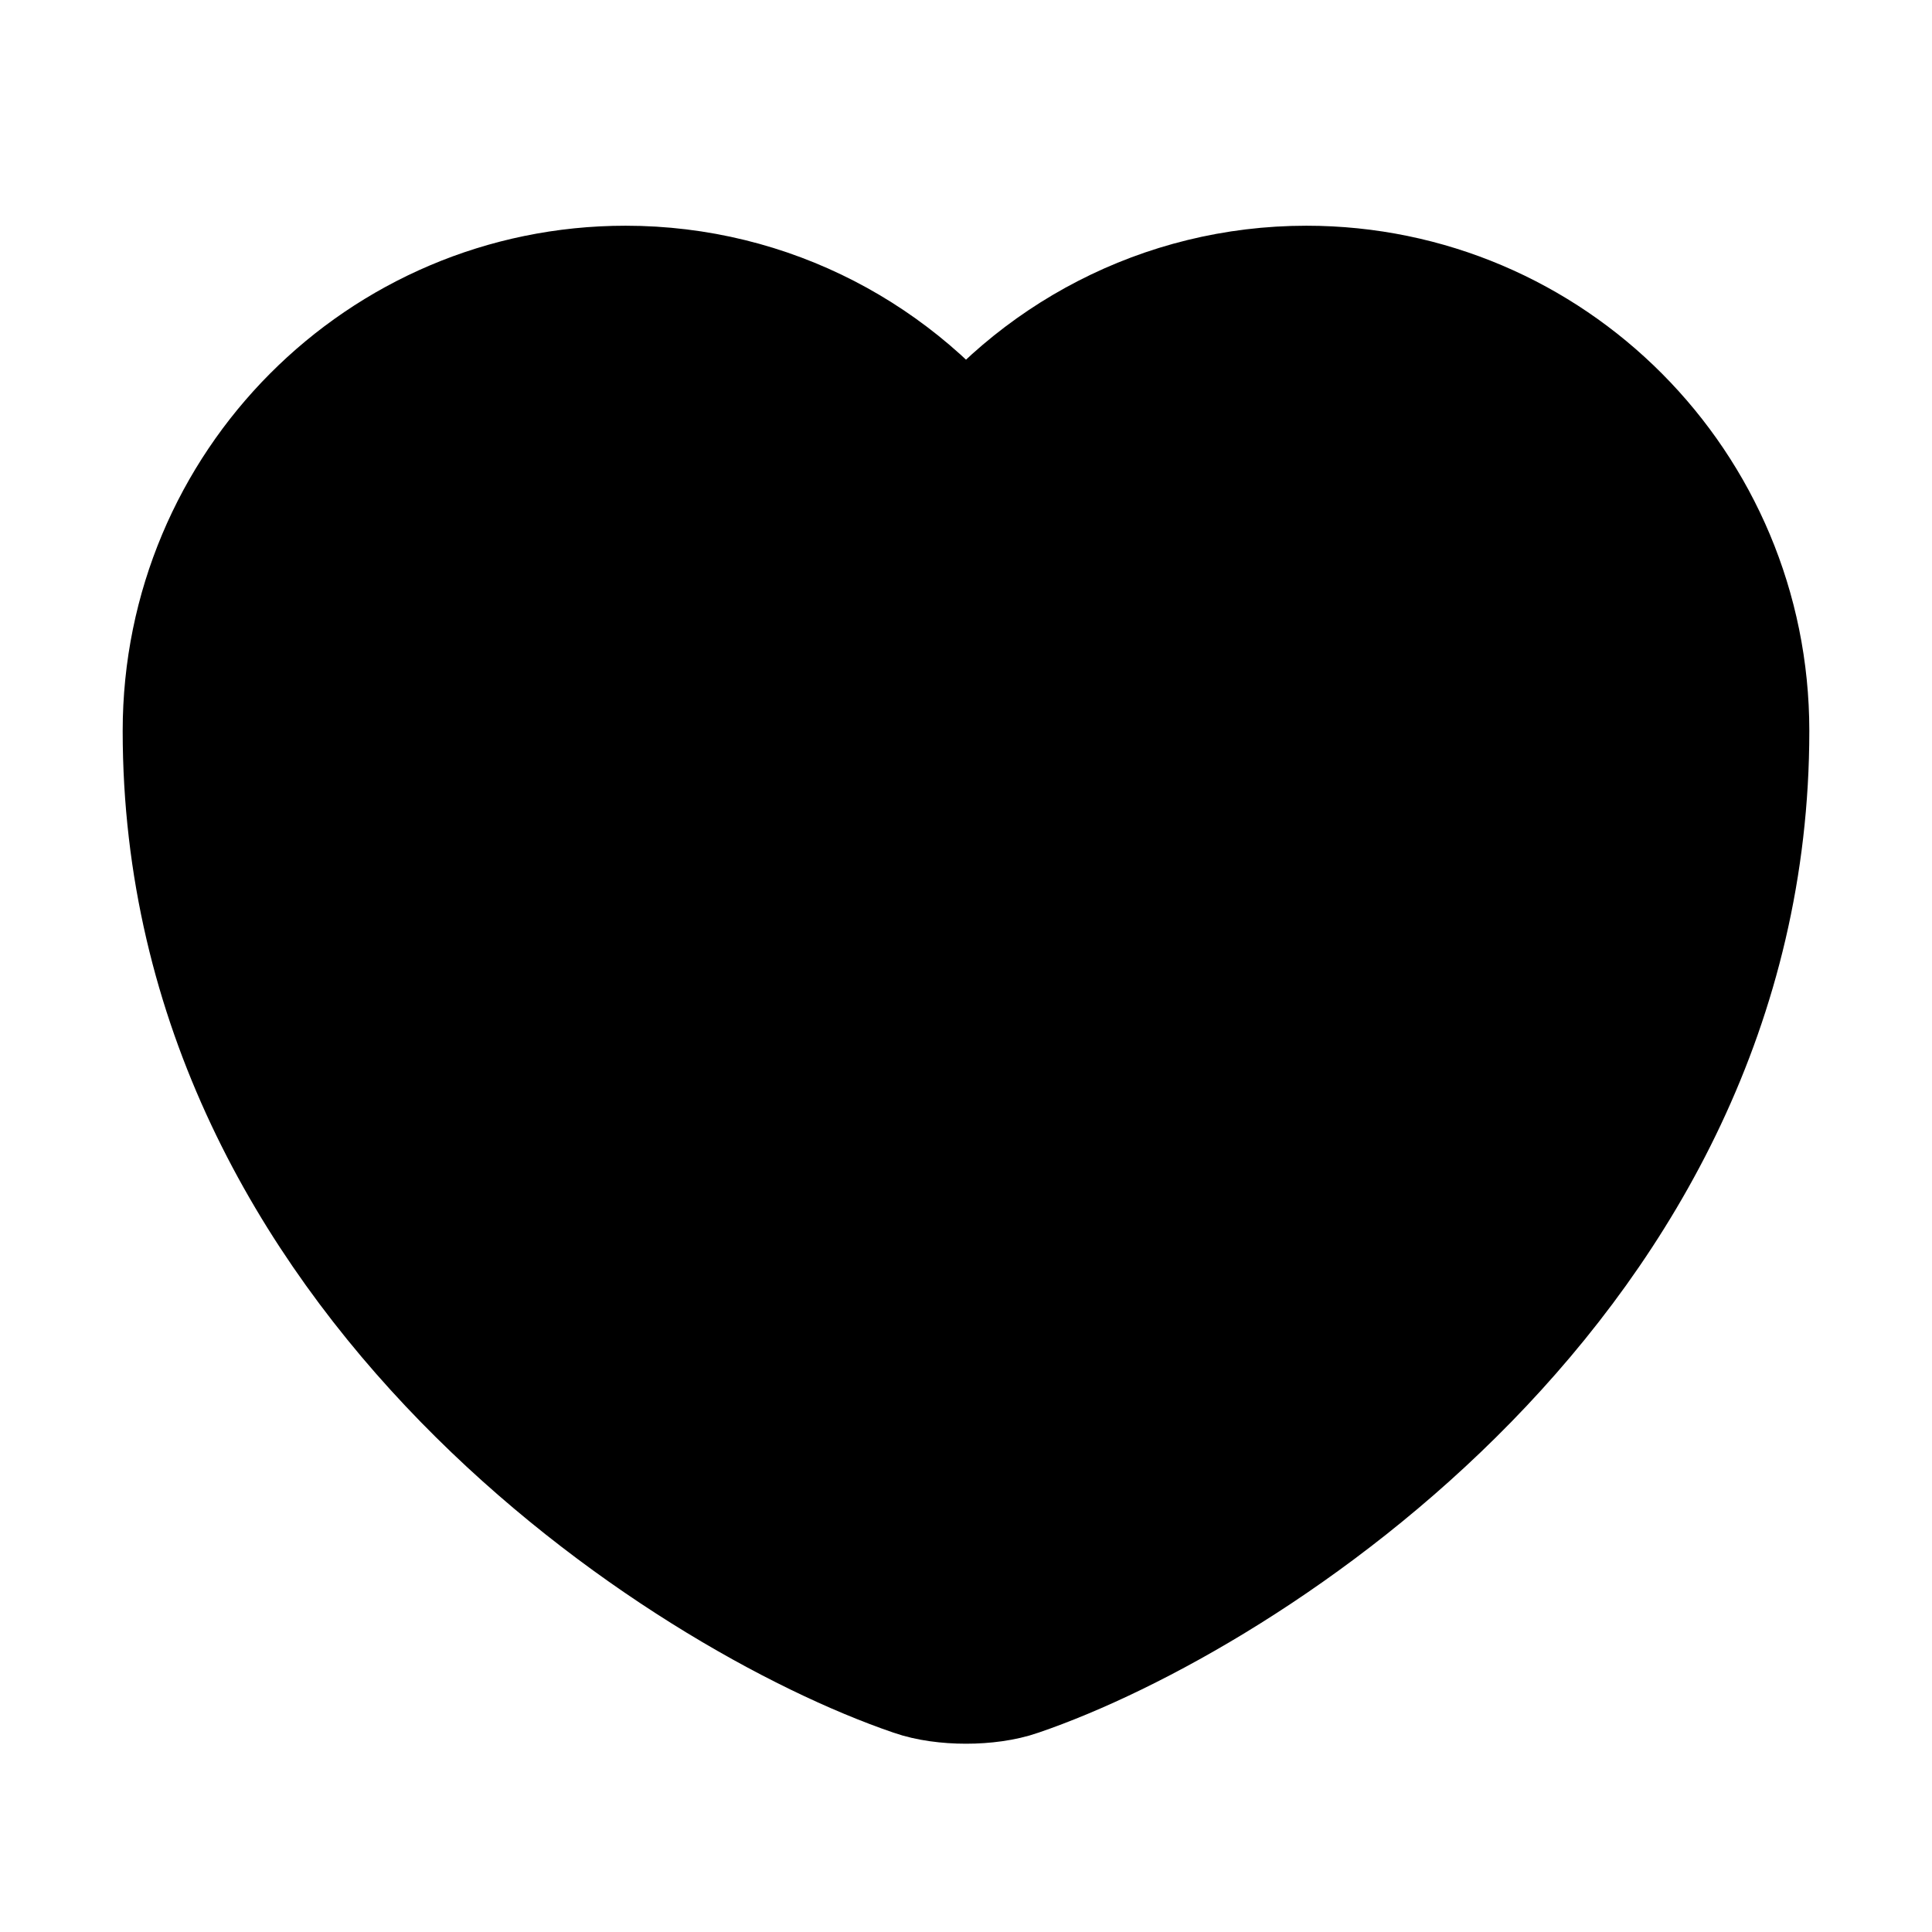 <svg id="svg-heart-fill" viewBox="0 0 21 21" fill="none" xmlns="http://www.w3.org/2000/svg">
<path d="M11.017 18.045C10.733 18.145 10.267 18.145 9.983 18.045C7.566 17.22 2.167 13.778 2.167 7.945C2.167 5.37 4.242 3.287 6.8 3.287C8.316 3.287 9.658 4.02 10.5 5.153C11.341 4.02 12.691 3.287 14.2 3.287C16.758 3.287 18.833 5.37 18.833 7.945C18.833 13.778 13.433 17.22 11.017 18.045Z" fill="currentColor" stroke="currentColor" stroke-width="1.667" stroke-linecap="round" stroke-linejoin="round"/>
</svg>
